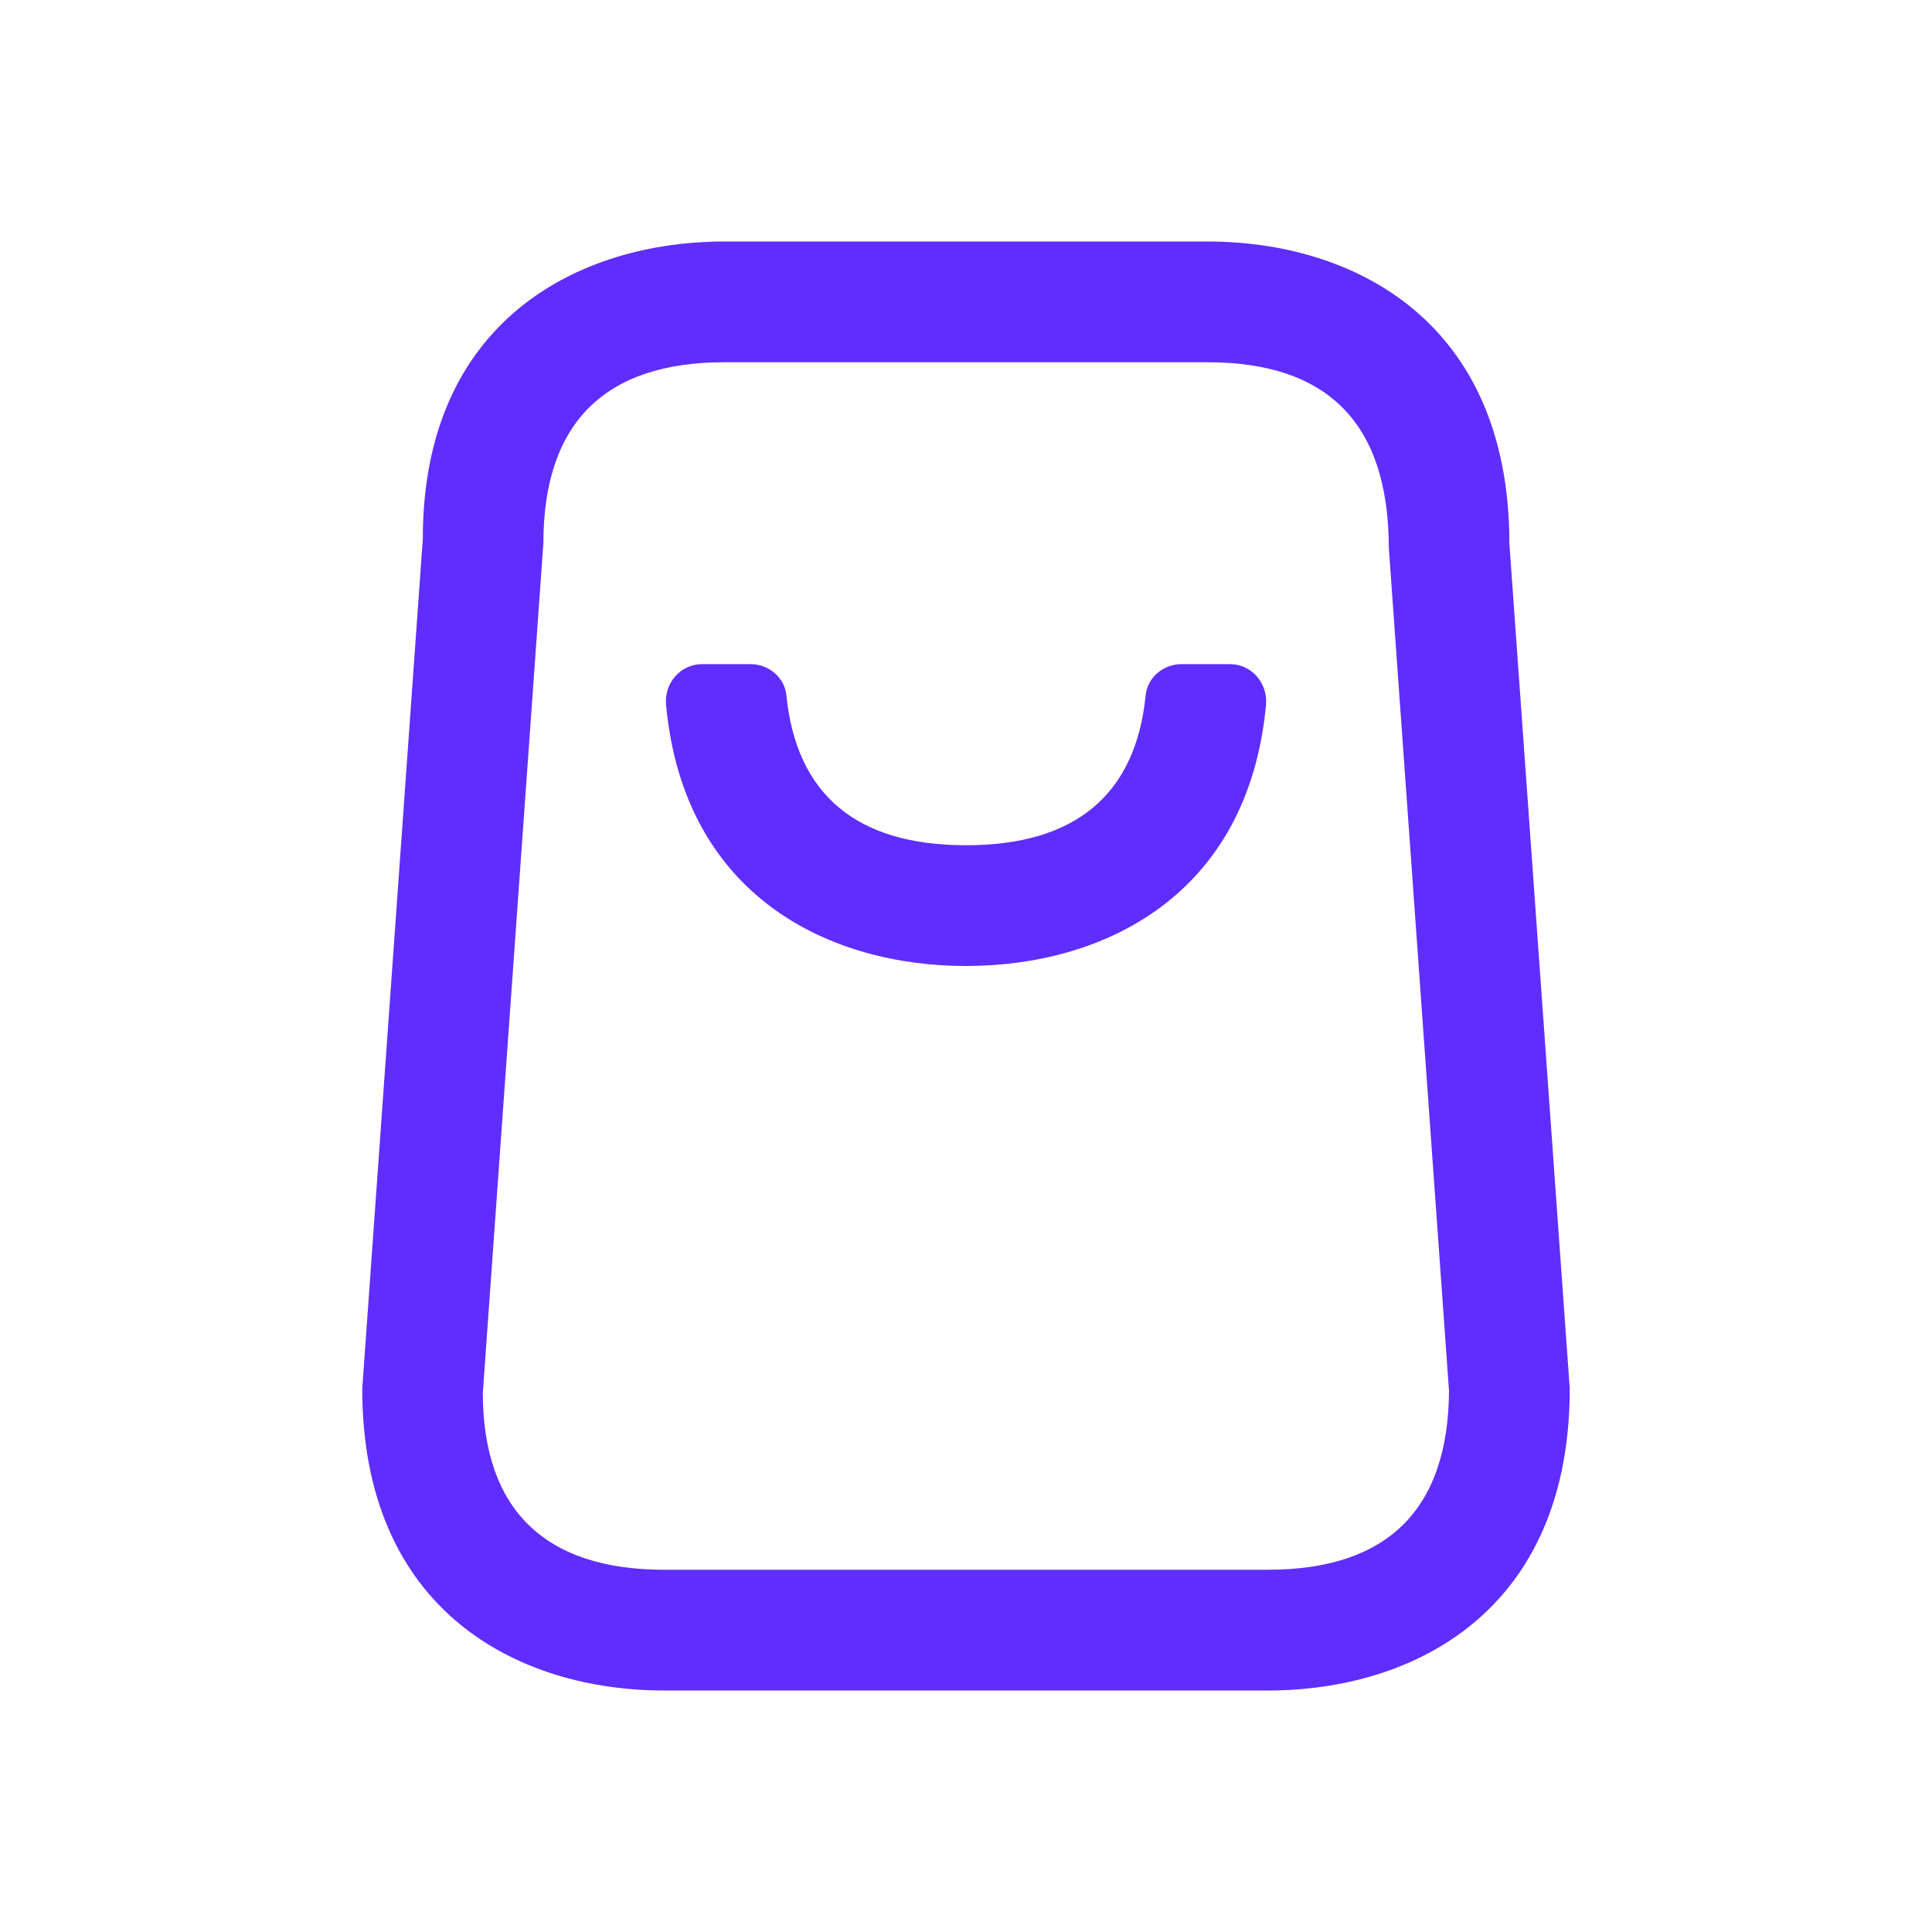 <?xml version="1.0" encoding="UTF-8"?>
<svg width="32px" height="32px" viewBox="0 0 32 32" version="1.1" xmlns="http://www.w3.org/2000/svg" xmlns:xlink="http://www.w3.org/1999/xlink">
    <title>cart_empty</title>
    <g id="Page-1" stroke="none" stroke-width="1" fill="none" fill-rule="evenodd">
        <g id="cart_empty">
            <polygon id="bounding-box-24px" points="0 32 32 32 32 0 0 0"></polygon>
            <path d="M18.976,11.516 C19.005,11.22 19.27,11 19.568,11 L20.372,11 C20.732,11 21.003,11.318 20.969,11.677 C20.671,14.849 18.263,16 16,16 C13.738,16 11.33,14.849 11.032,11.677 C10.997,11.318 11.269,11 11.629,11 L12.433,11 C12.731,11 12.996,11.22 13.025,11.516 C13.191,13.165 14.19,14 16,14 C17.811,14 18.81,13.165 18.976,11.516 L18.976,11.516 Z M21,26 L11,26 C9.01,26 8,24.991 7.997,23.072 L9,9 C9,7.01 10.01,6 12,6 L20,6 C21.991,6 23,7.01 23.003,9.072 L24,23.035 C23.989,25.003 22.98,26 21,26 L21,26 Z M25,9 C25,5.314 22.417,4 20,4 L12,4 C9.583,4 7,5.314 7.003,8.929 L6,23 C6,26.687 8.583,28 11,28 L21,28 C23.417,28 26,26.687 26,23 L25,9 Z" id="Icon" fill="#5F2EFF"></path>
        </g>
    </g>
</svg>